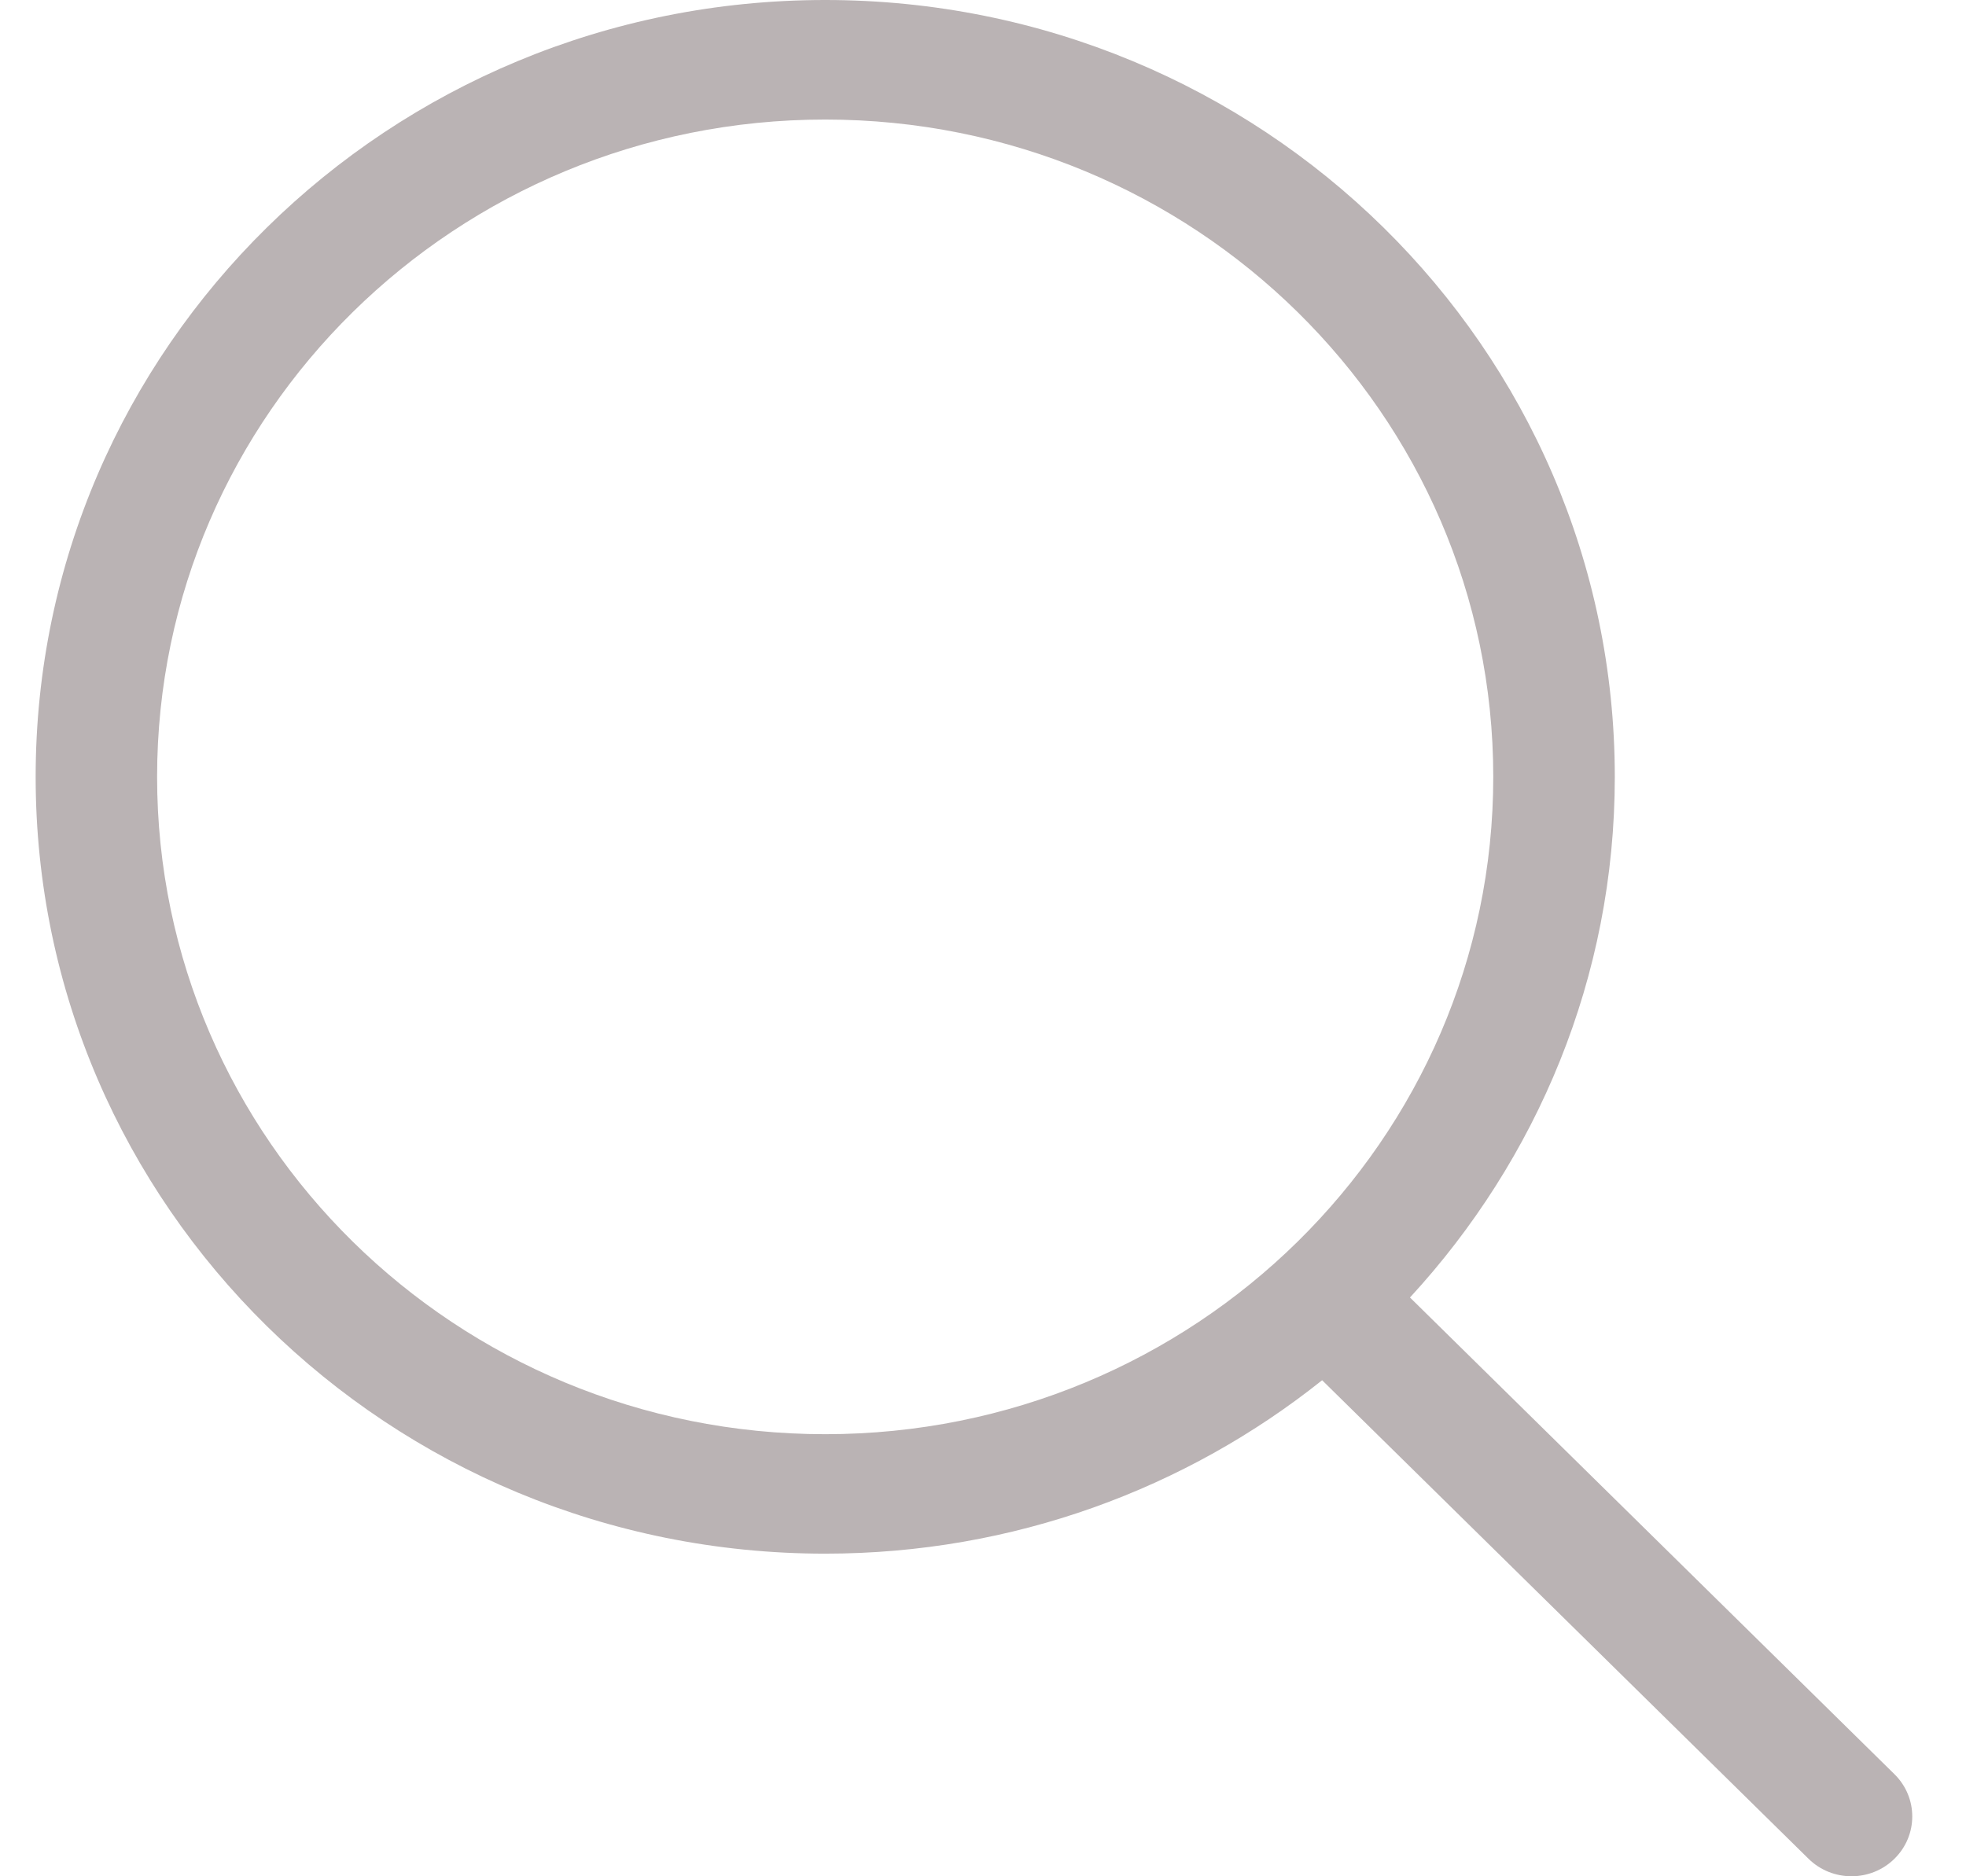 <svg width="22" height="21" viewBox="0 0 22 21" fill="none" xmlns="http://www.w3.org/2000/svg">
<path d="M21.2 19.858L15.778 14.522C17.198 12.98 18.07 10.94 18.07 8.695C18.069 3.892 14.114 0 9.234 0C4.354 0 0.399 3.892 0.399 8.695C0.399 13.497 4.354 17.389 9.234 17.389C11.342 17.389 13.276 16.66 14.795 15.448L20.238 20.804C20.503 21.065 20.934 21.065 21.199 20.804C21.465 20.543 21.465 20.119 21.2 19.858ZM9.234 16.052C5.105 16.052 1.758 12.758 1.758 8.695C1.758 4.632 5.105 1.338 9.234 1.338C13.363 1.338 16.71 4.632 16.71 8.695C16.71 12.758 13.363 16.052 9.234 16.052Z" fill="#BAB3B4"/>
</svg>
